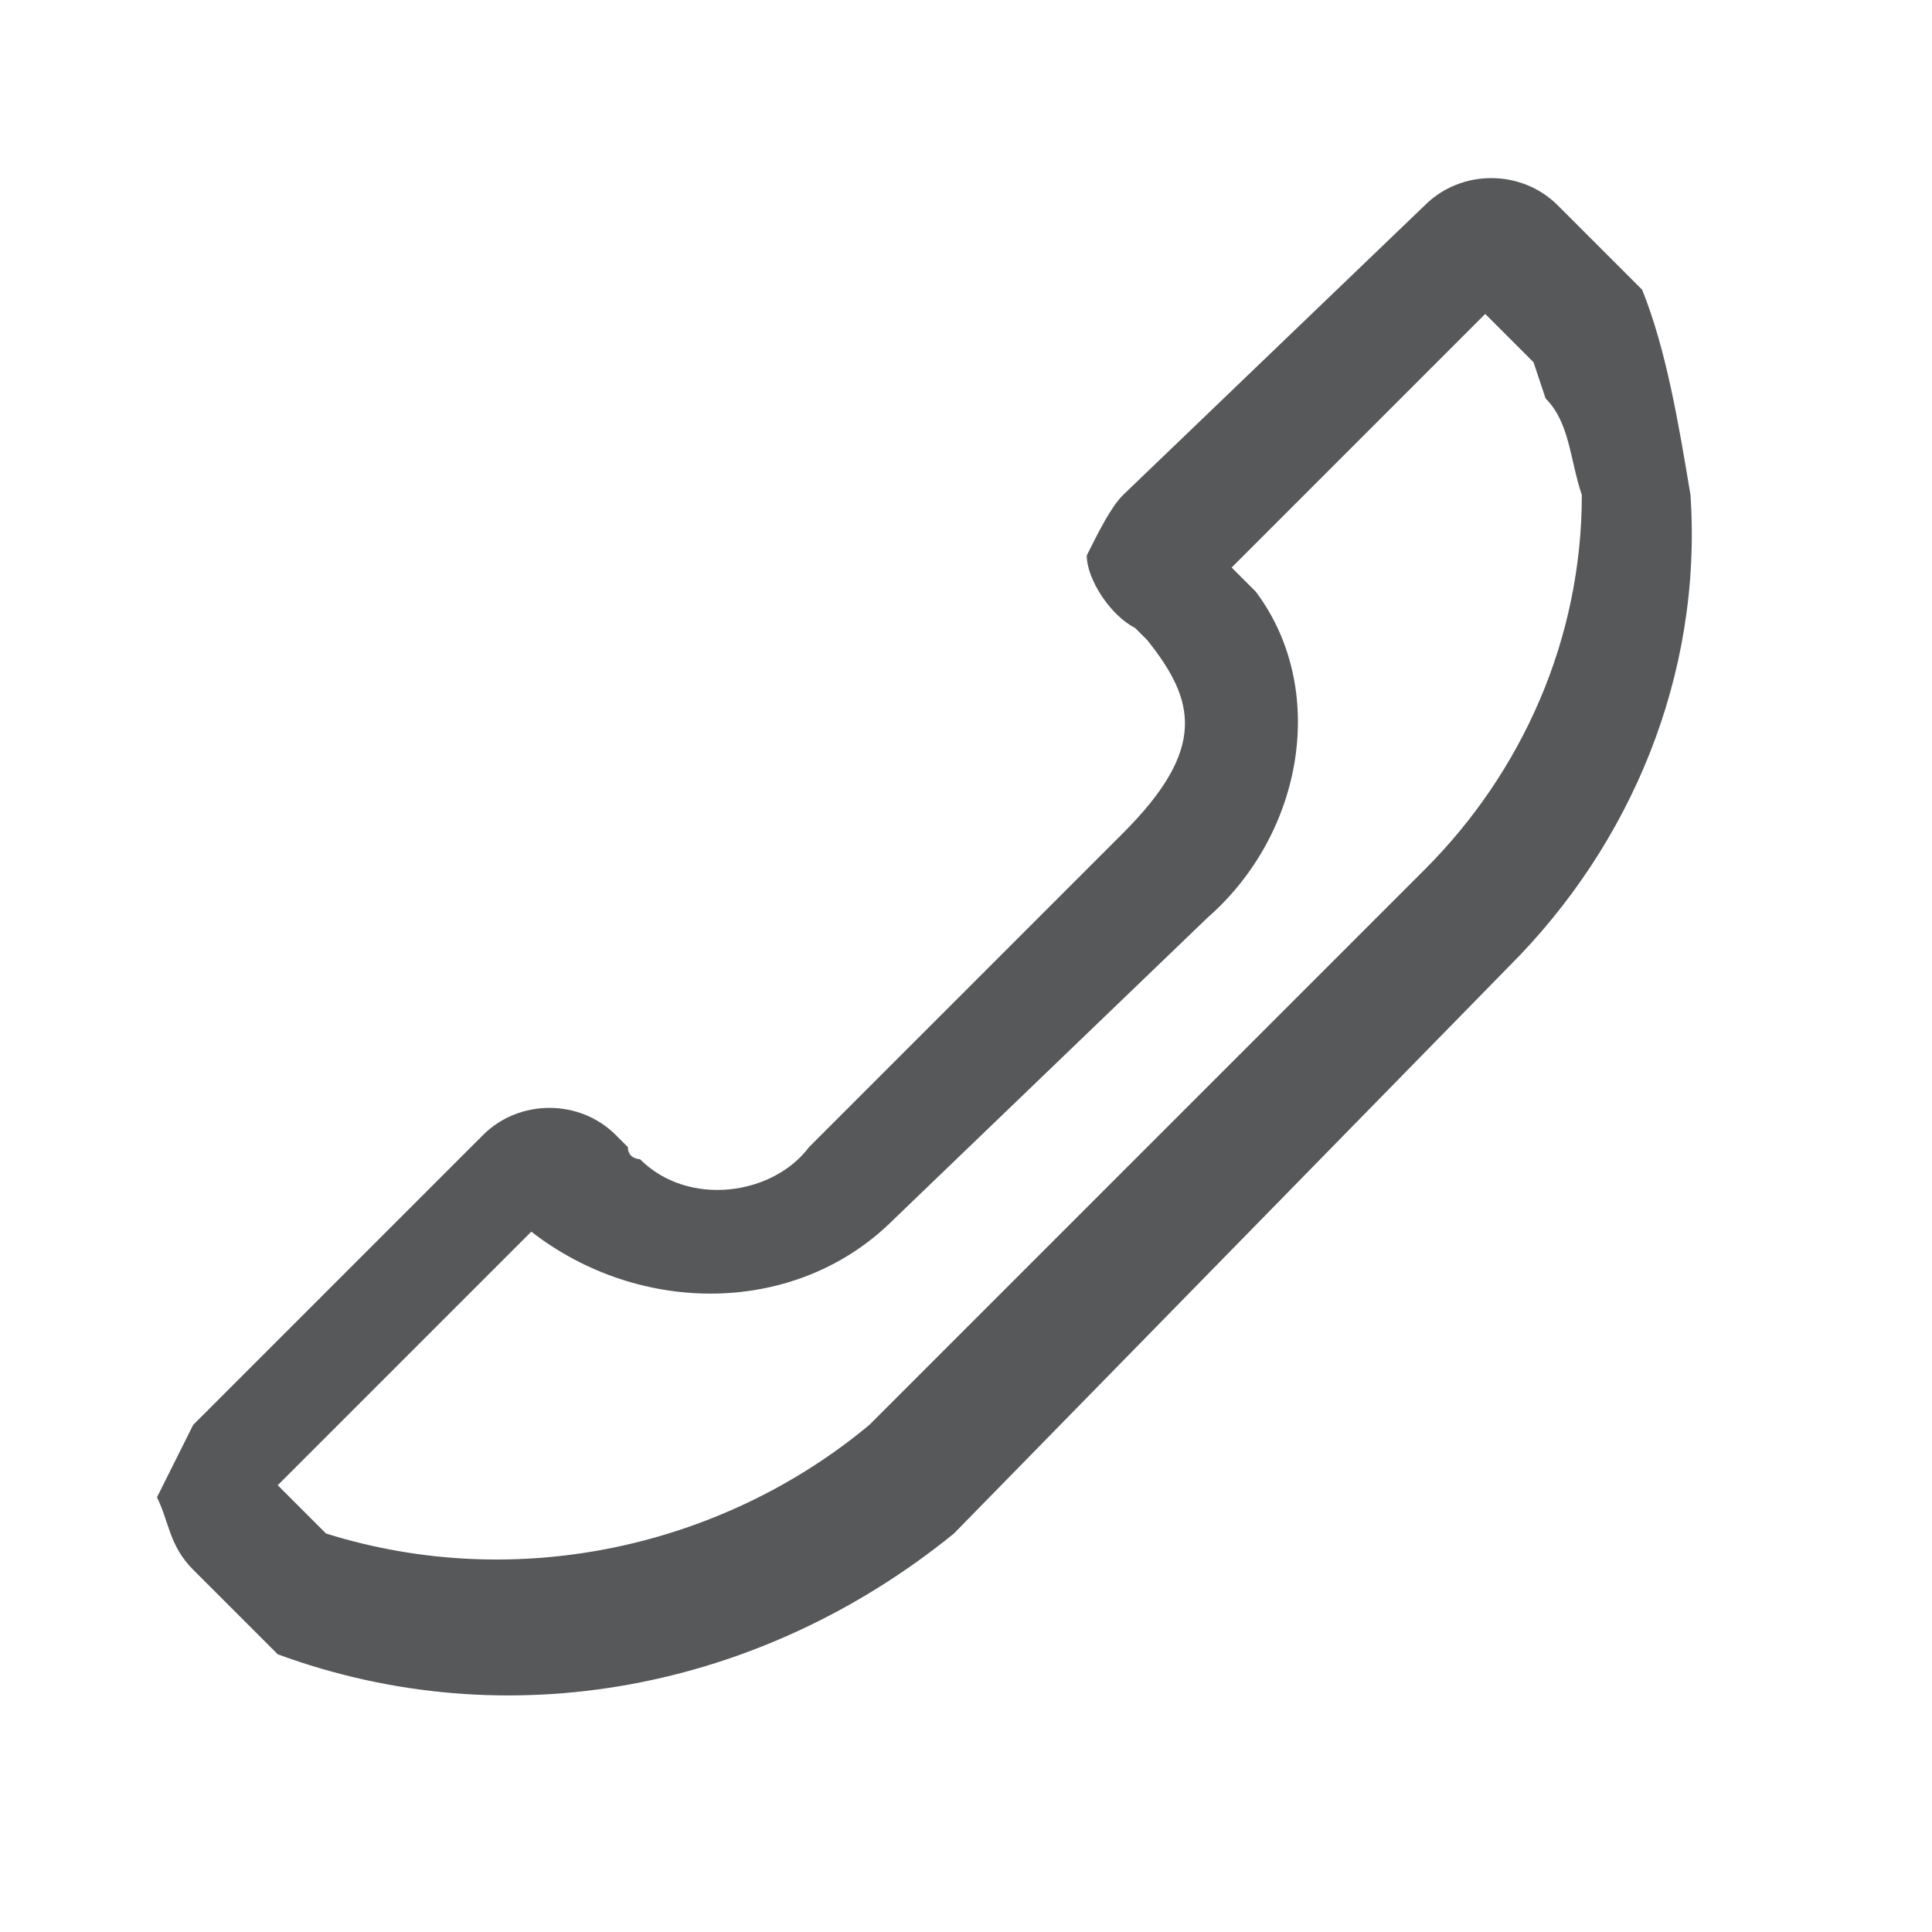 <?xml version="1.0" encoding="utf-8"?>
<!-- Generator: Adobe Illustrator 24.0.0, SVG Export Plug-In . SVG Version: 6.00 Build 0)  -->
<svg version="1.1" id="图层_2_1_" xmlns="http://www.w3.org/2000/svg" xmlns:xlink="http://www.w3.org/1999/xlink" x="0px"
	 y="0px" viewBox="0 0 16 16" style="enable-background:new 0 0 16 16;" xml:space="preserve">
<style type="text/css">
	.st0{opacity:0.75;fill:#1F2022;}
</style>
<path class="st0" d="M11.8,7.2l-4.6,4.6c-1.2,1-2.9,1.4-4.5,0.9l-0.4-0.4l2.1-2.1c0.9,0.7,2.2,0.7,3-0.1L10,7.6
	c0.8-0.7,1-1.9,0.4-2.7l-0.2-0.2l2.1-2.1L12.7,3l0.1,0.3C13,3.5,13,3.8,13.1,4.1C13.1,5.3,12.6,6.4,11.8,7.2 M12.5,8
	c1-1,1.6-2.4,1.5-3.9c-0.1-0.6-0.2-1.2-0.4-1.7l-0.7-0.7c-0.3-0.3-0.8-0.3-1.1,0l0,0L9.3,4.1C9.2,4.2,9.1,4.4,9,4.6
	c0,0.2,0.2,0.5,0.4,0.6l0.1,0.1C9.9,5.8,10,6.2,9.3,6.9L6.7,9.5c-0.3,0.4-1,0.5-1.4,0.1l0,0c0,0-0.1,0-0.1-0.1L5.1,9.4
	C4.8,9.1,4.3,9.1,4,9.4l0,0l-2.4,2.4c-0.1,0.2-0.2,0.4-0.3,0.6c0.1,0.2,0.1,0.4,0.3,0.6l0.7,0.7c1.9,0.7,4,0.3,5.6-1L12.5,8z"/>
</svg>
